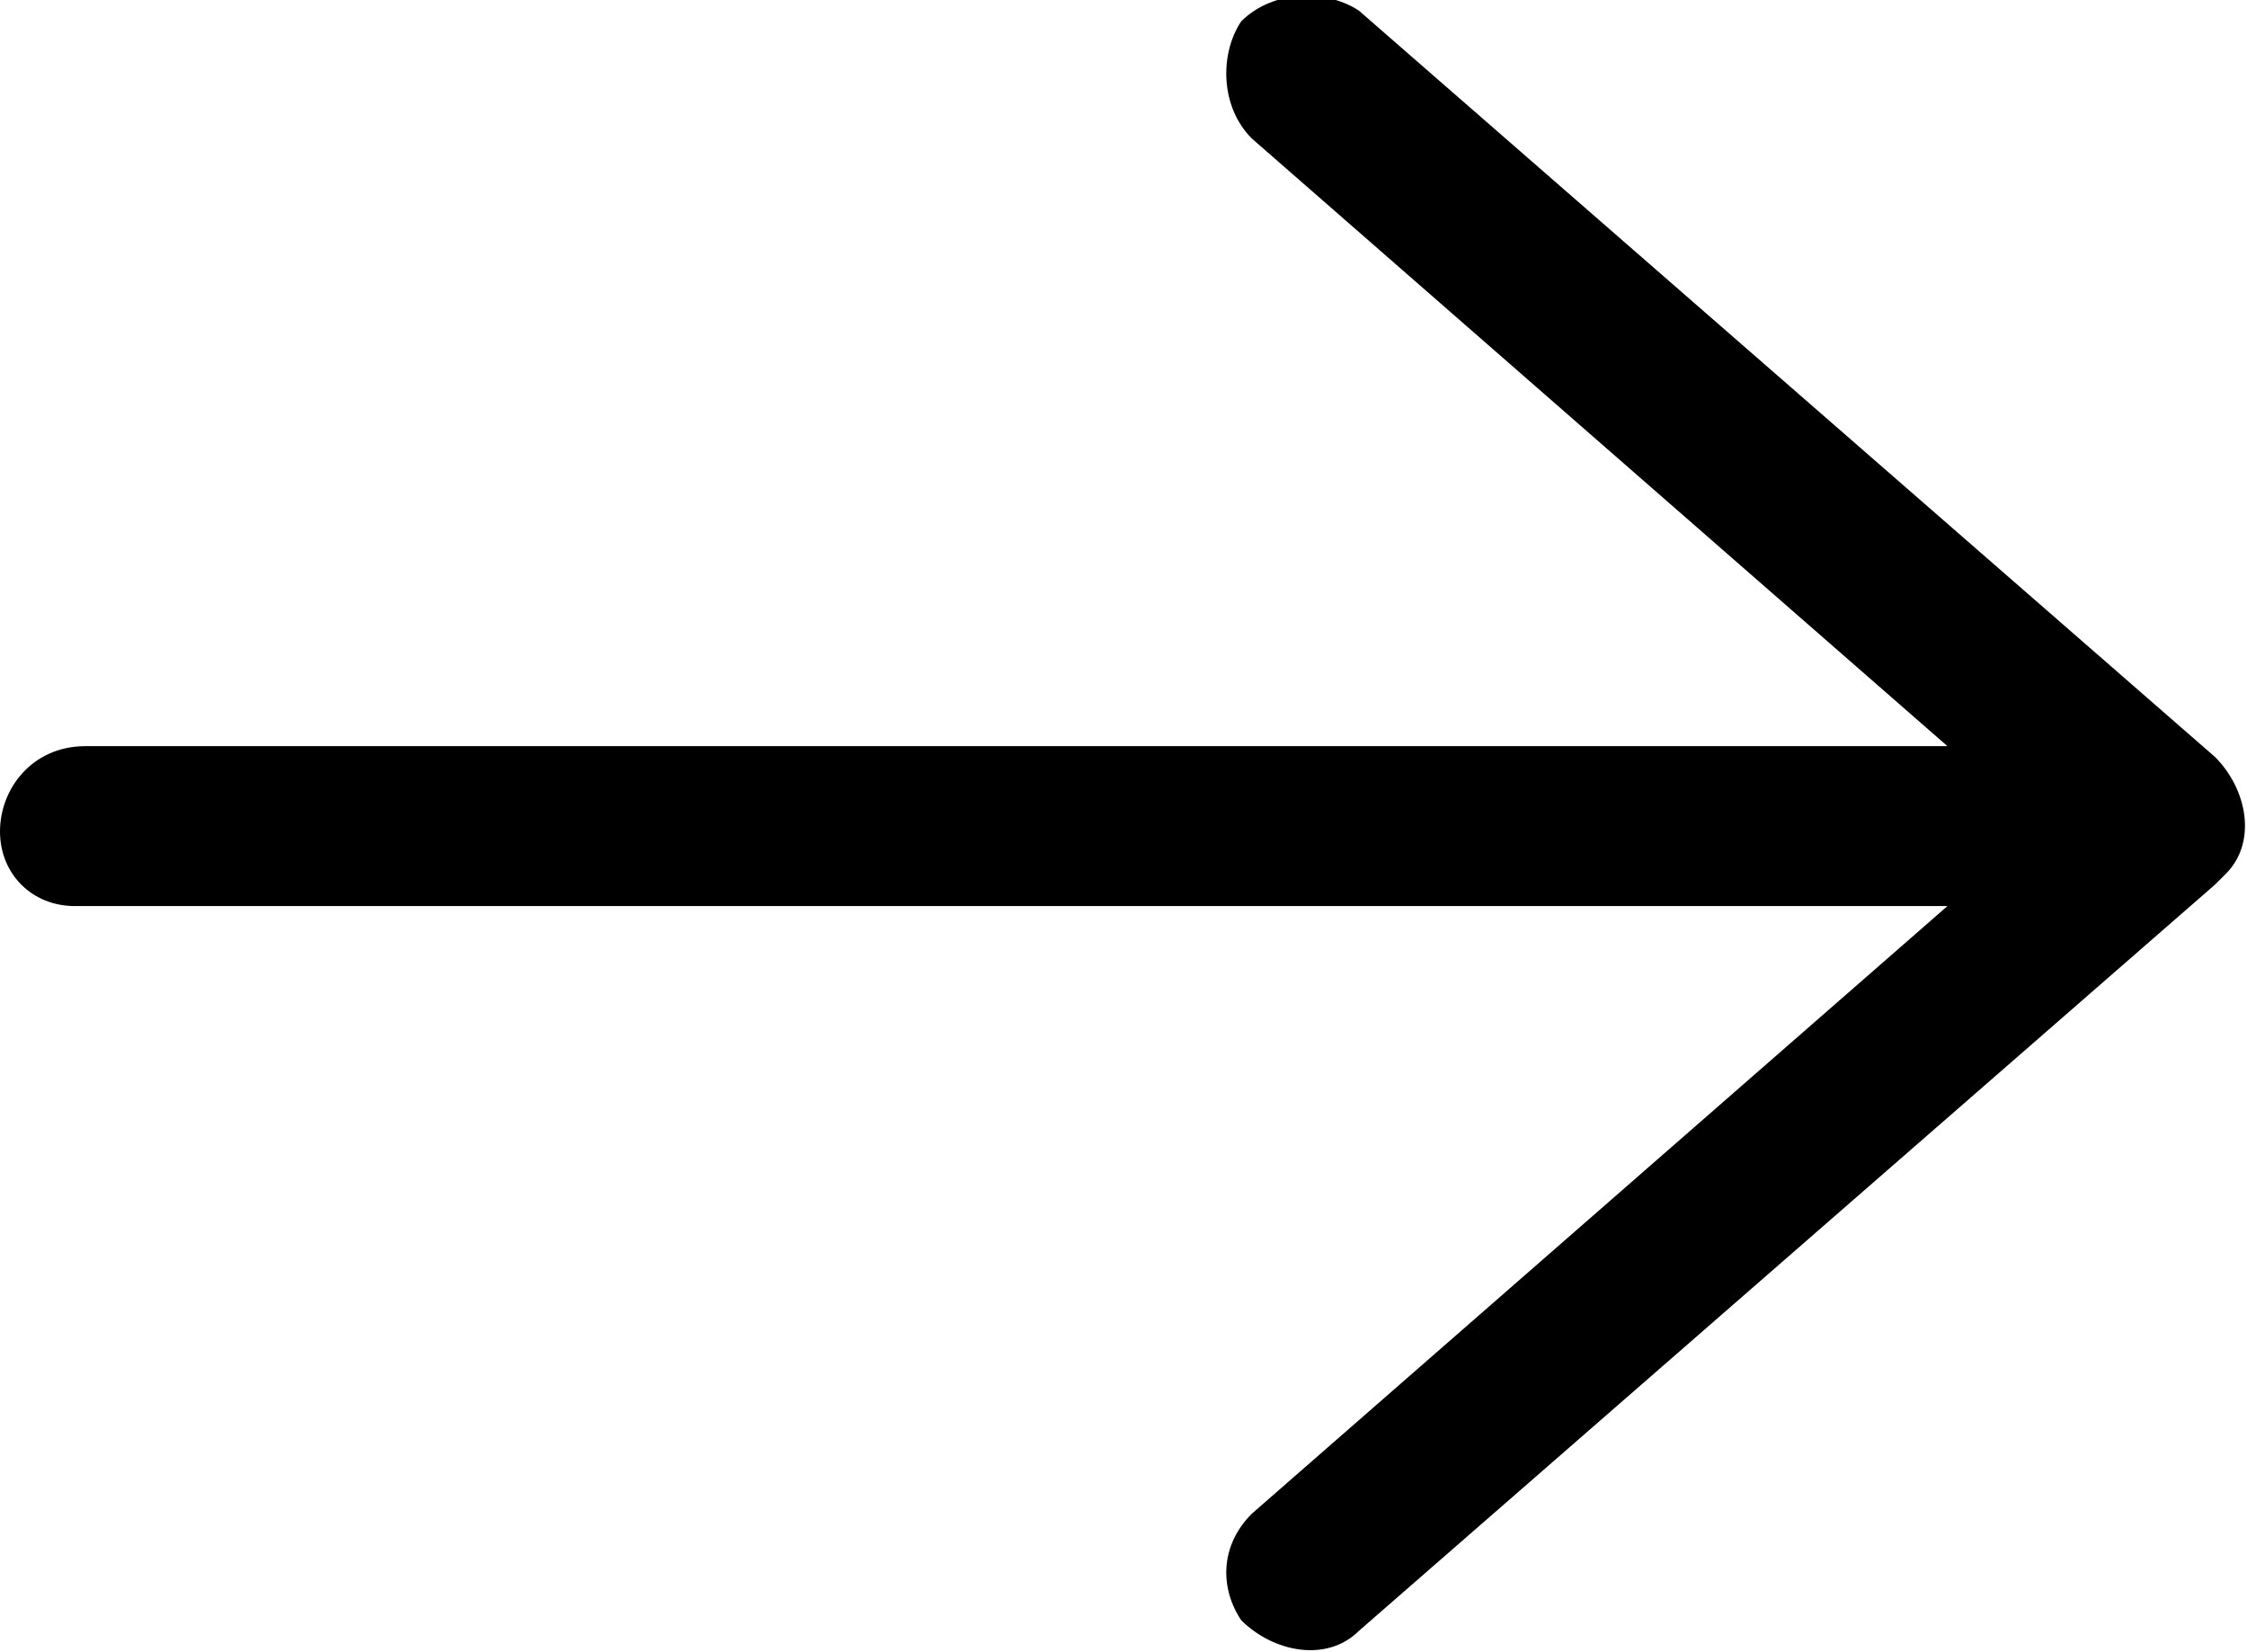 <svg width="34" height="25" viewBox="0 0 34 25" fill="none" xmlns="http://www.w3.org/2000/svg">
<g clip-path="url(#clip0_26_626)">
<path d="M29.467 11.29L18.943 2.097C18.457 1.613 18.457 0.806 18.781 0.323C19.267 -0.161 20.076 -0.161 20.562 0.161L33.514 11.452C34 11.935 34.162 12.742 33.676 13.226L33.514 13.387L20.562 24.677C20.076 25.161 19.267 25 18.781 24.516C18.457 24.032 18.457 23.387 18.943 22.903L29.467 13.71L1.133 13.71C0.486 13.71 -1.42321e-05 13.226 -1.41757e-05 12.581C-1.41193e-05 11.935 0.486 11.29 1.295 11.29L29.467 11.29Z" fill="black"/>
</g>
<defs>
<clipPath id="clip0_26_626">
<rect width="34" height="25" fill="white" transform="translate(34 25) rotate(-180)"/>
</clipPath>
</defs>
</svg>
